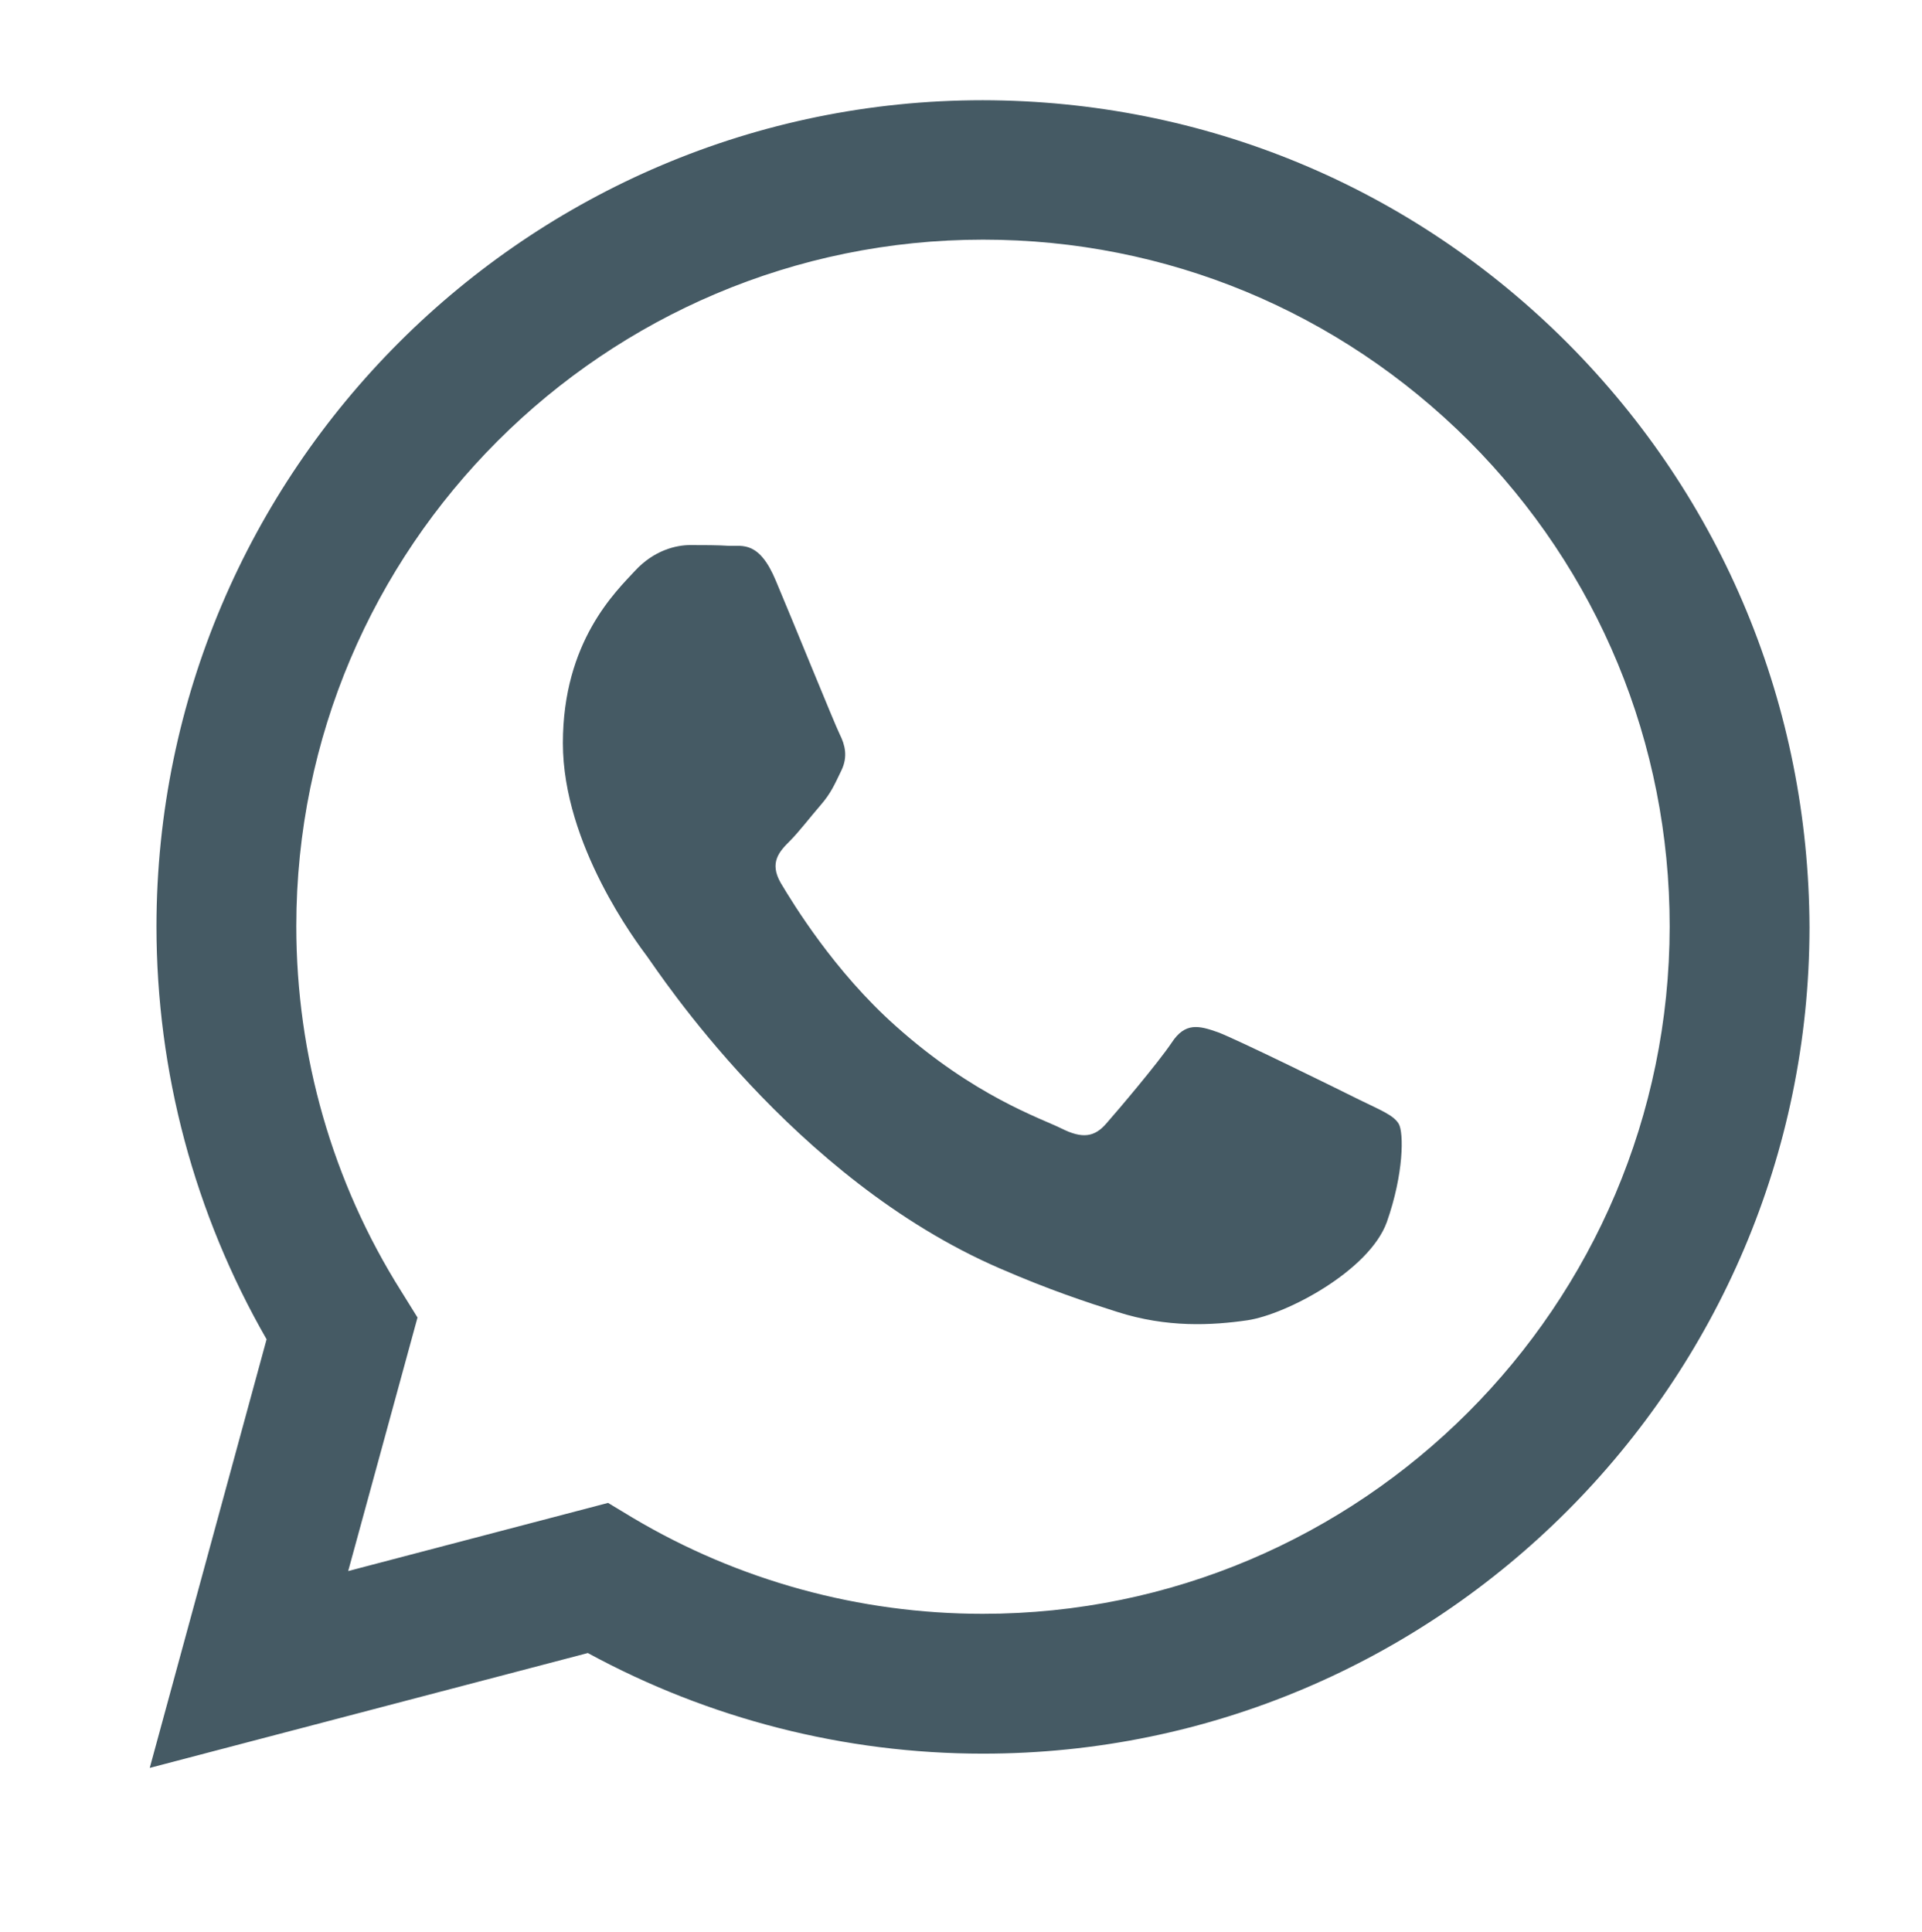 <?xml version="1.0" encoding="utf-8"?>
<!-- Generator: Adobe Illustrator 22.0.1, SVG Export Plug-In . SVG Version: 6.00 Build 0)  -->
<svg version="1.1" xmlns="http://www.w3.org/2000/svg" xmlns:xlink="http://www.w3.org/1999/xlink" x="0px" y="0px"
	 viewBox="0 0 485.2 487.8" style="enable-background:new 0 0 485.2 487.8;" xml:space="preserve">
<style type="text/css">
	.st0{display:none;}
	.st1{display:inline;fill:#FAFAFA;}
	.st2{fill-rule:evenodd;clip-rule:evenodd;fill:#455A64;}
</style>
<g id="background_1_" class="st0">
	<path id="background" class="st1" d="M867.3,766.8H-373.2c-11,0-19.9-8.9-19.9-19.9V-280.2c0-11,8.9-19.9,19.9-19.9H867.3
		c11,0,19.9,8.9,19.9,19.9V747C887.2,757.9,878.3,766.8,867.3,766.8z"/>
</g>
<g id="WhatsApp_Logo">
	<g id="WA_Logo">
		<g>
			<path class="st2" d="M395.6,86.5c-39.4-39.4-91.7-61.1-147.5-61.2c-115,0-208.5,93.6-208.6,208.5c0,36.8,9.6,72.6,27.8,104.3
				L37.8,446.3l110.6-29c30.5,16.6,64.8,25.4,99.7,25.4h0.1c0,0,0,0,0,0c114.9,0,208.5-93.6,208.6-208.6
				C456.6,178.4,435,126,395.6,86.5z M248.1,407.4L248.1,407.4c-31.2,0-61.7-8.4-88.3-24.2l-6.3-3.8l-65.6,17.2l17.5-64l-4.1-6.6
				c-17.4-27.6-26.5-59.5-26.5-92.2c0-95.6,77.8-173.3,173.4-173.3c46.3,0,89.8,18.1,122.6,50.8c32.7,32.8,50.7,76.3,50.7,122.6
				C421.4,329.7,343.6,407.4,248.1,407.4z M343.1,277.6c-5.2-2.6-30.8-15.2-35.6-17c-4.8-1.7-8.3-2.6-11.7,2.6
				c-3.5,5.2-13.5,17-16.5,20.4c-3,3.5-6.1,3.9-11.3,1.3c-5.2-2.6-22-8.1-41.9-25.9c-15.5-13.8-25.9-30.9-29-36.1
				c-3-5.2-0.3-8,2.3-10.6c2.3-2.3,5.2-6.1,7.8-9.1c2.6-3,3.5-5.2,5.2-8.7c1.7-3.5,0.9-6.5-0.4-9.1c-1.3-2.6-11.7-28.3-16.1-38.7
				c-4.2-10.2-8.5-8.8-11.7-8.9c-3-0.2-6.5-0.2-10-0.2c-3.5,0-9.1,1.3-13.9,6.5c-4.8,5.2-18.2,17.8-18.2,43.5
				c0,25.7,18.7,50.4,21.3,53.9c2.6,3.5,36.7,56.1,89,78.7c12.4,5.4,22.1,8.6,29.7,11c12.5,4,23.8,3.4,32.8,2.1
				c10-1.5,30.8-12.6,35.2-24.8c4.3-12.2,4.3-22.6,3-24.8C351.8,281.5,348.4,280.2,343.1,277.6z"/>
		</g>
	</g>
</g>
</svg>
